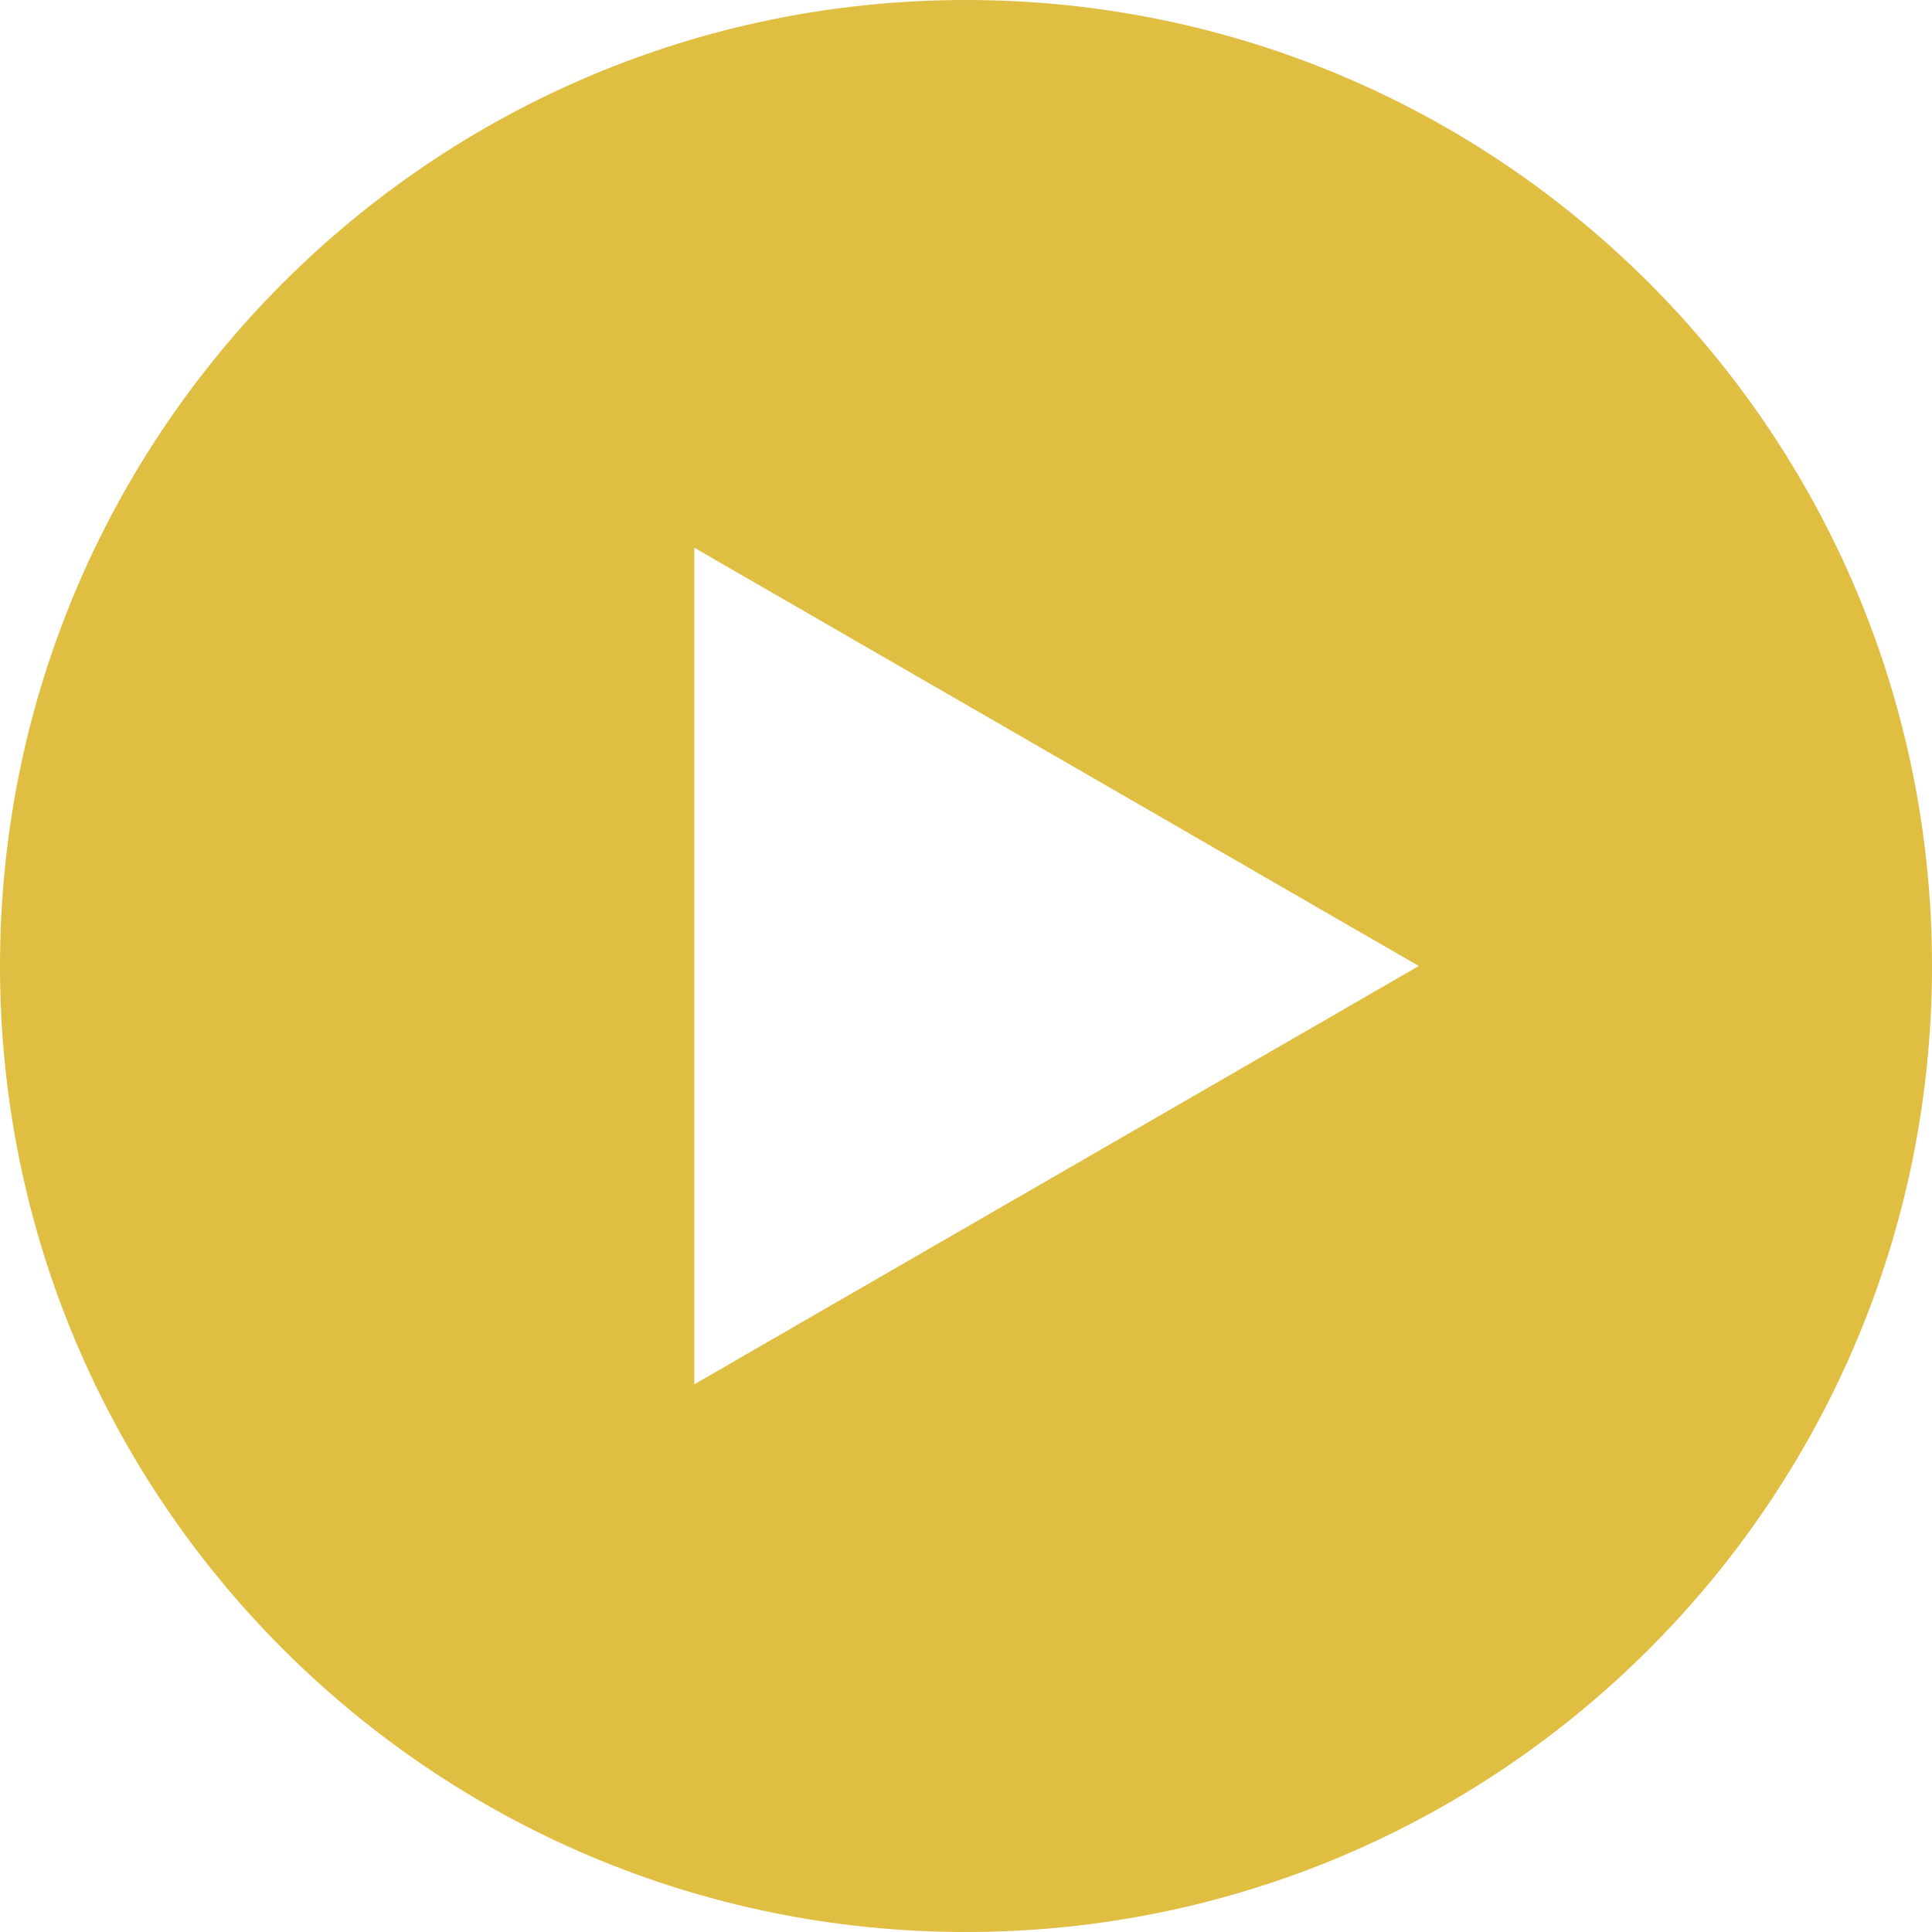 <svg height="64" viewBox="0 0 64 64" width="64" xmlns="http://www.w3.org/2000/svg"><path d="m33 64c-17.673 0-32-14.327-32-32s14.327-32 32-32 32 14.327 32 32-14.327 32-32 32zm15-32-24-13.856v27.713z" fill="#e0be41" fill-rule="evenodd" transform="translate(-1)"/></svg>